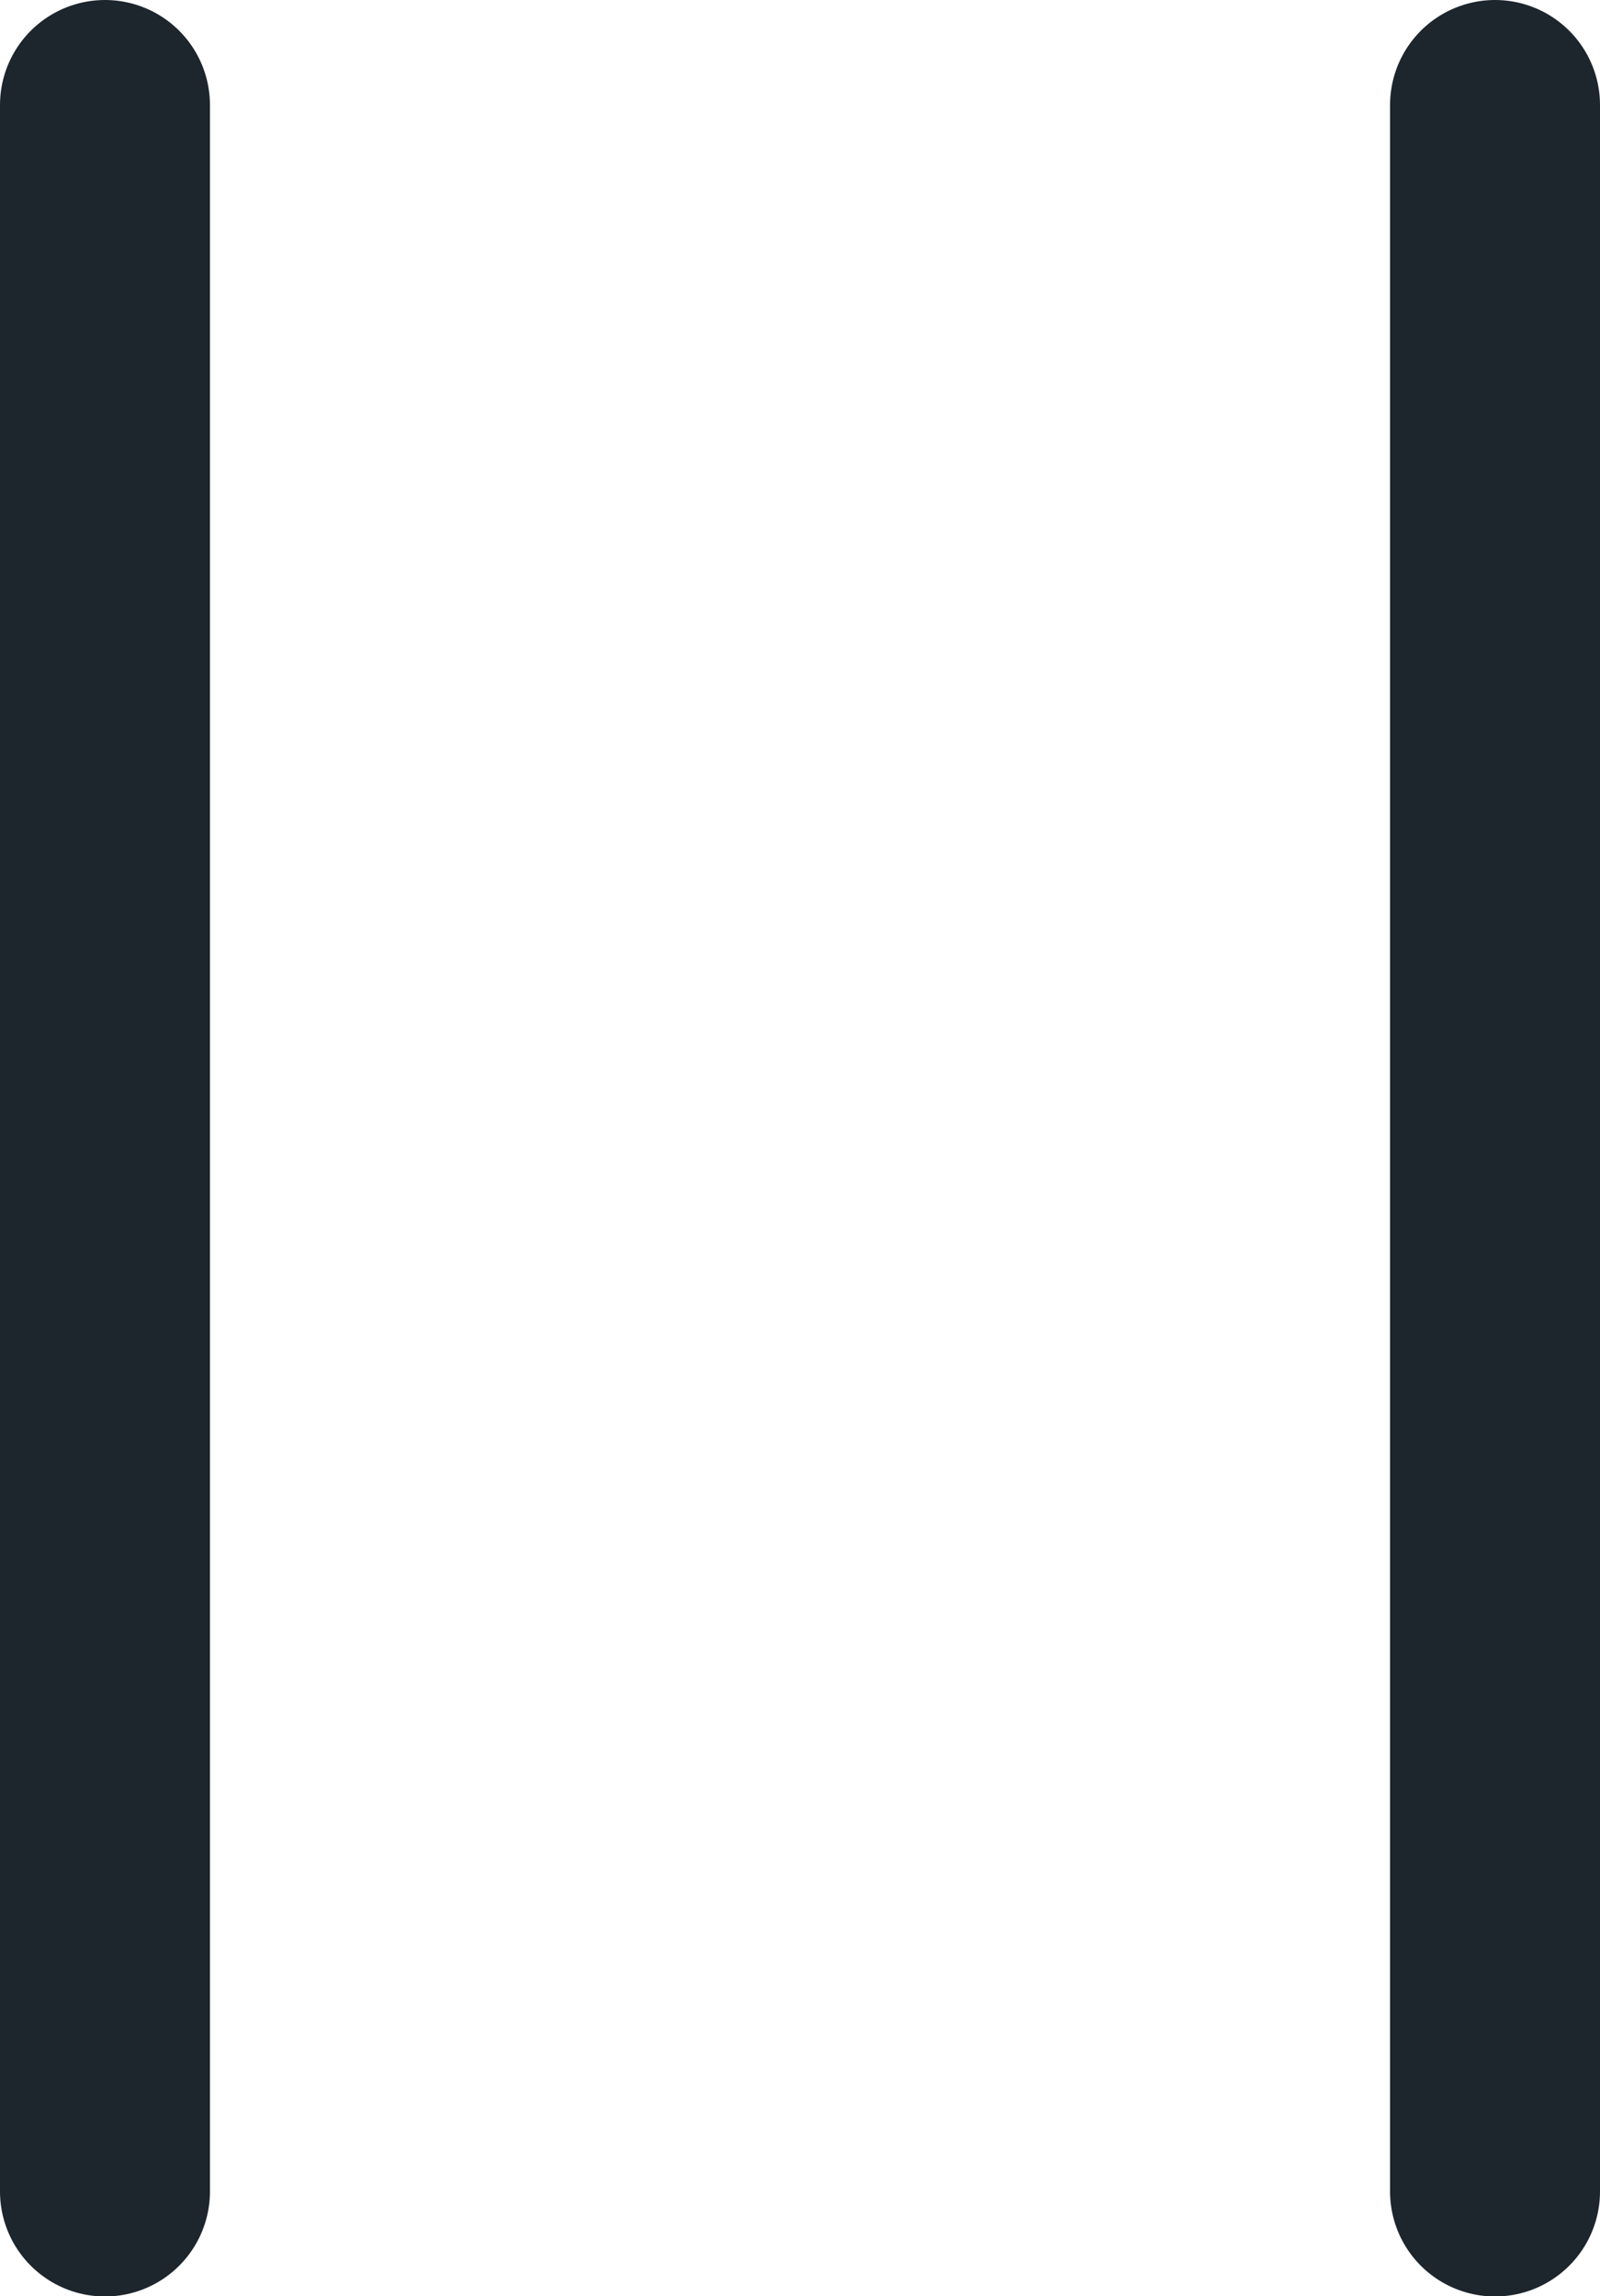 <svg xmlns="http://www.w3.org/2000/svg" width="11.431" height="16.397" viewBox="0 0 11.431 16.397">
  <g id="pause" transform="translate(-1031.006 -22.038)">
    <path id="Path_26514" data-name="Path 26514" d="M15,28.4V13.5" transform="translate(1016.756 9.288)" fill="none" stroke="#1d252d" stroke-linecap="round" stroke-linejoin="round" stroke-width="1.5"/>
    <path id="Path_26515" data-name="Path 26515" d="M21,28.4V13.5" transform="translate(1020.687 9.288)" fill="none" stroke="#1d252d" stroke-linecap="round" stroke-linejoin="round" stroke-width="1.5"/>
  </g>
</svg>
